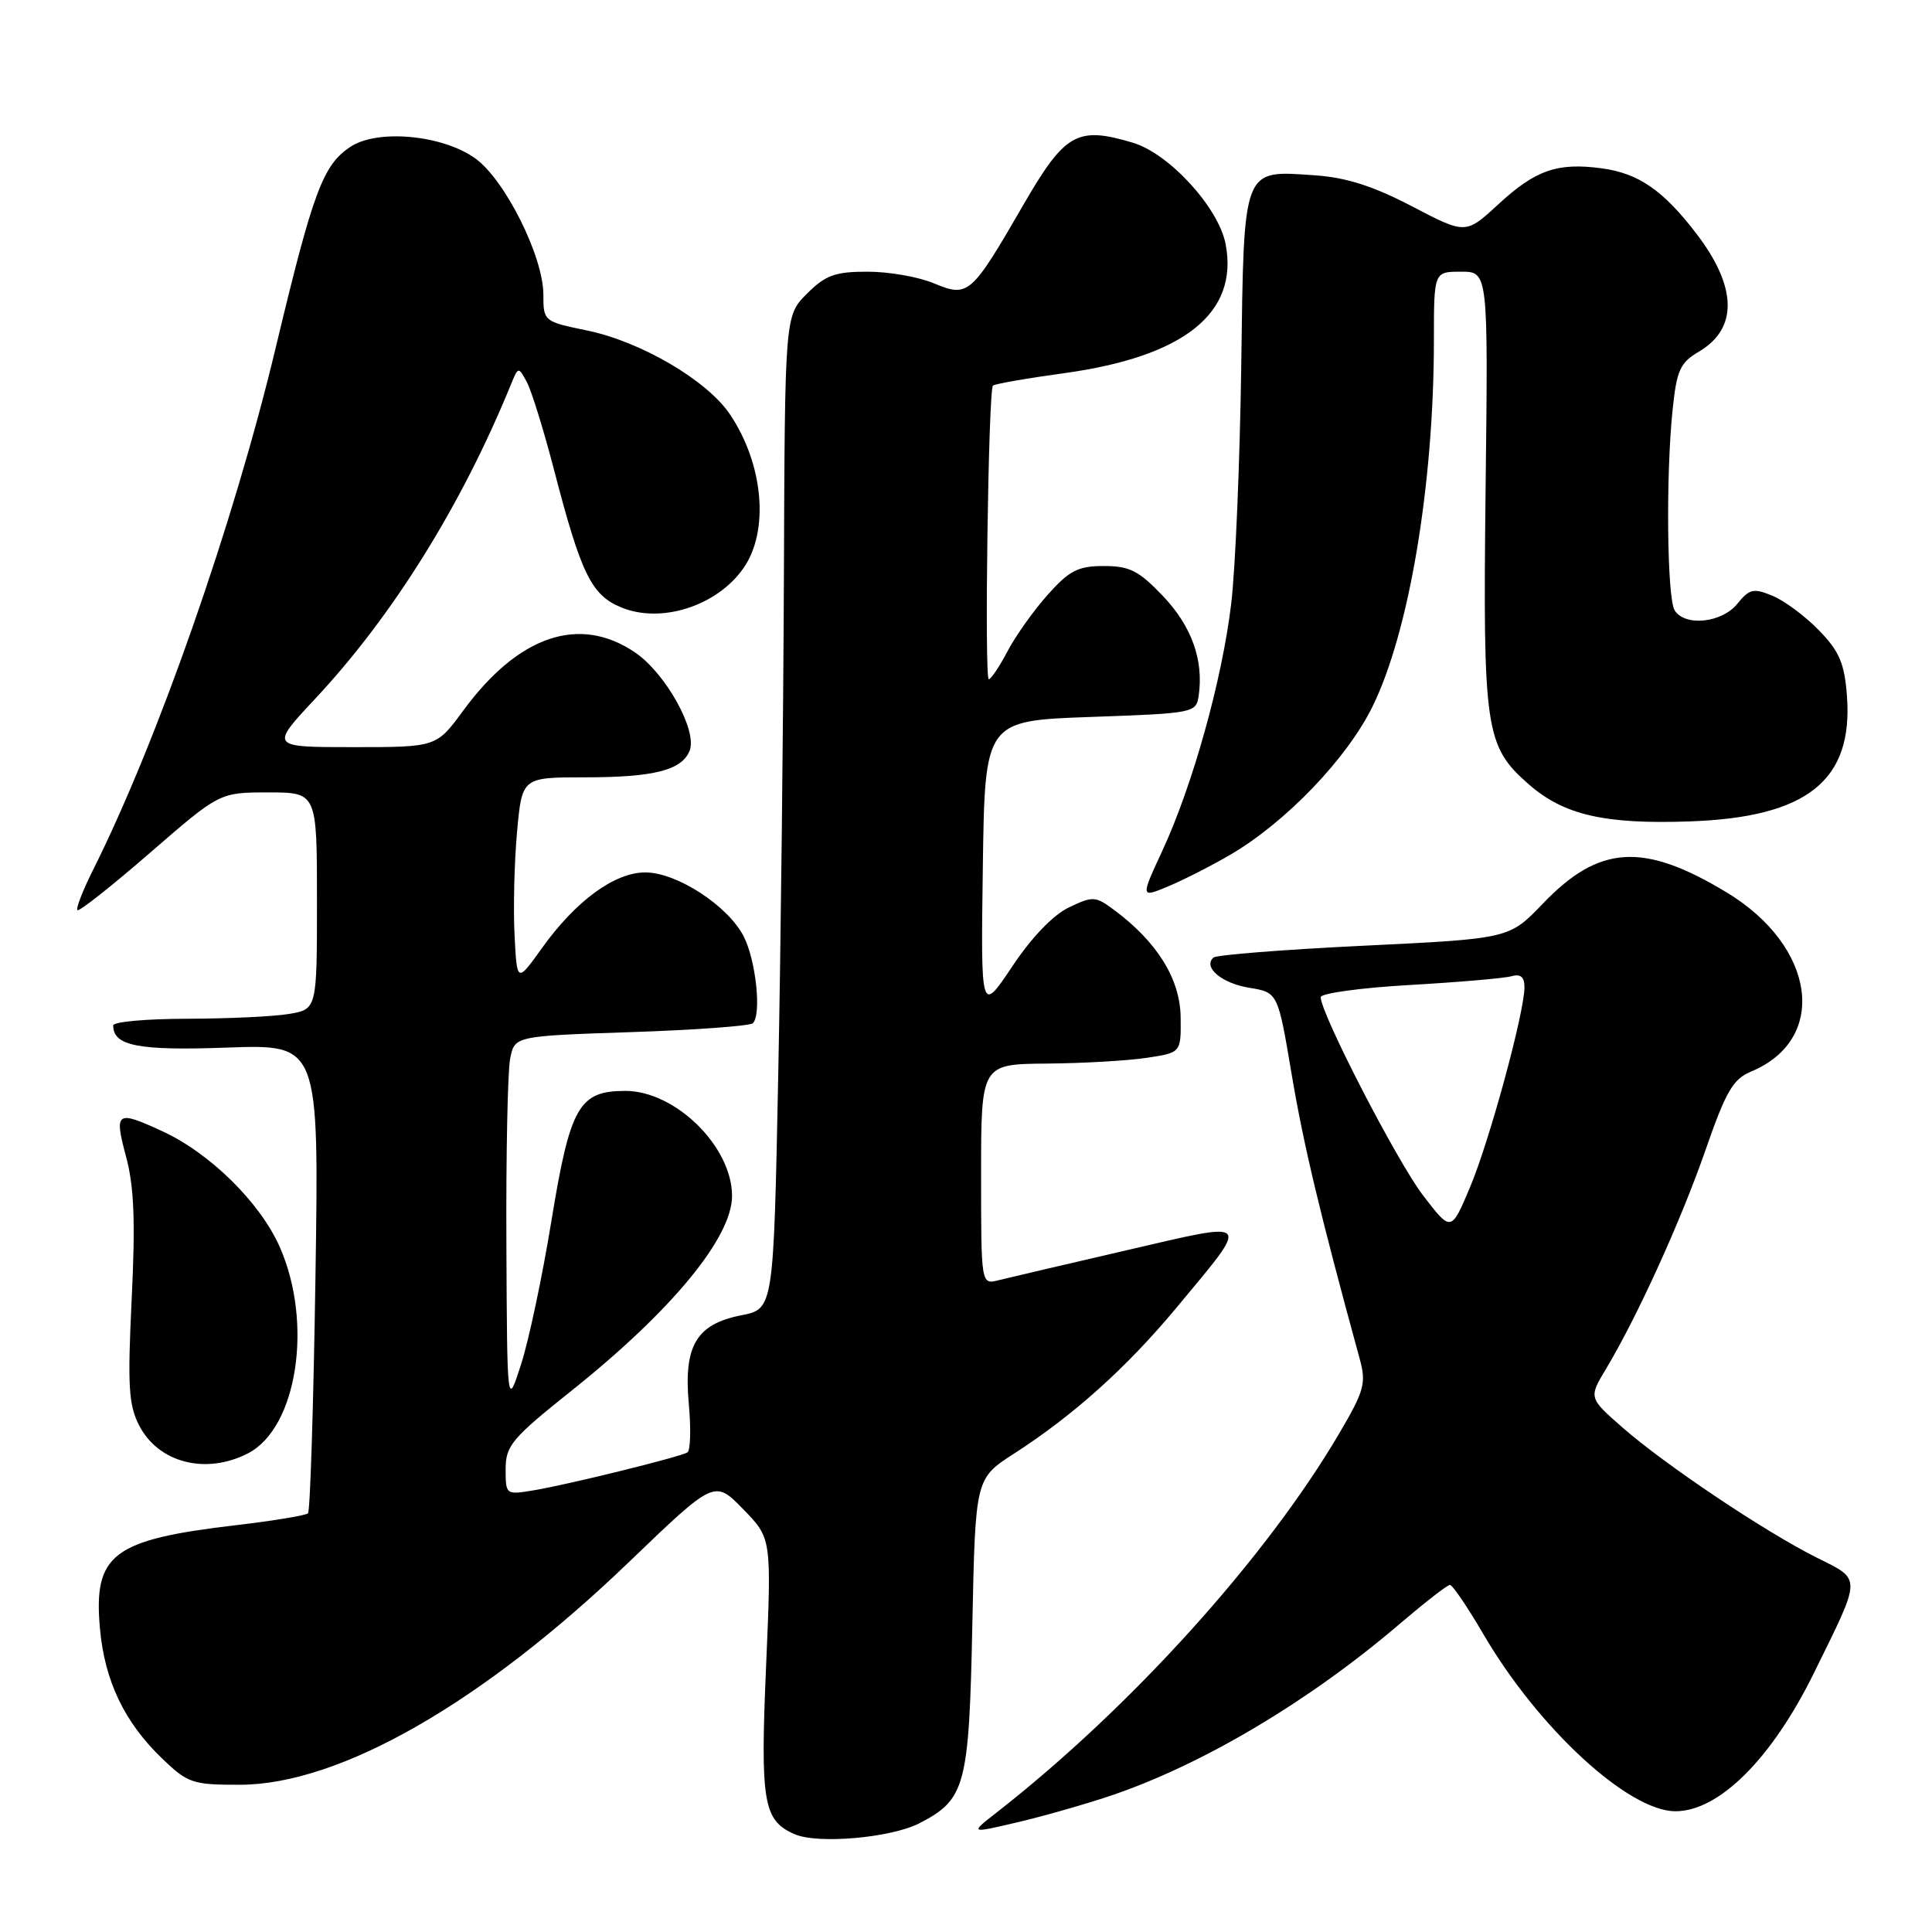 <?xml version="1.0" encoding="UTF-8" standalone="no"?>
<!DOCTYPE svg PUBLIC "-//W3C//DTD SVG 1.1//EN" "http://www.w3.org/Graphics/SVG/1.1/DTD/svg11.dtd" >
<svg xmlns="http://www.w3.org/2000/svg" xmlns:xlink="http://www.w3.org/1999/xlink" version="1.1" viewBox="0 0 256 256">
 <g >
 <path fill="currentColor"
d=" M 121.83 241.59 C 127.94 238.43 128.40 236.70 128.84 215.29 C 129.24 195.91 129.24 195.91 134.37 192.61 C 142.28 187.51 149.31 181.19 155.91 173.25 C 165.80 161.34 166.16 161.76 149.26 165.67 C 141.20 167.54 133.57 169.32 132.30 169.64 C 130.00 170.22 130.00 170.22 130.00 155.61 C 130.00 141.00 130.00 141.00 138.75 140.93 C 143.56 140.89 149.53 140.54 152.00 140.16 C 156.50 139.48 156.50 139.48 156.44 134.75 C 156.37 129.73 153.35 124.85 147.70 120.63 C 145.16 118.73 144.83 118.71 141.65 120.23 C 139.56 121.22 136.68 124.22 134.12 128.07 C 129.96 134.29 129.96 134.29 130.23 114.90 C 130.50 95.50 130.50 95.50 144.50 95.00 C 158.32 94.51 158.50 94.47 158.84 92.12 C 159.50 87.44 157.88 82.96 154.11 78.99 C 150.90 75.62 149.68 75.00 146.27 75.00 C 142.87 75.00 141.70 75.59 138.87 78.76 C 137.01 80.83 134.61 84.20 133.52 86.26 C 132.44 88.32 131.31 90.00 131.02 90.00 C 130.42 90.00 130.96 51.71 131.57 51.10 C 131.79 50.87 136.03 50.13 140.99 49.45 C 156.89 47.26 164.12 41.50 162.41 32.38 C 161.50 27.54 154.95 20.36 150.11 18.91 C 142.71 16.70 141.11 17.61 135.55 27.23 C 128.67 39.13 128.30 39.44 123.72 37.53 C 121.71 36.69 117.77 36.00 114.96 36.00 C 110.64 36.00 109.39 36.46 106.92 38.92 C 104.00 41.85 104.00 41.85 103.87 76.67 C 103.79 95.83 103.46 125.44 103.12 142.47 C 102.50 173.44 102.50 173.44 98.23 174.28 C 92.26 175.46 90.57 178.31 91.27 186.03 C 91.57 189.31 91.49 192.20 91.09 192.45 C 90.10 193.06 75.34 196.70 70.75 197.47 C 67.03 198.09 67.00 198.07 67.00 194.67 C 67.00 191.56 67.81 190.59 75.80 184.22 C 89.03 173.65 97.00 163.97 97.00 158.47 C 97.00 151.93 89.50 144.55 82.86 144.55 C 76.71 144.55 75.55 146.59 73.06 161.80 C 71.87 169.11 70.06 177.66 69.04 180.80 C 67.20 186.50 67.20 186.50 67.10 164.87 C 67.04 152.98 67.27 141.91 67.60 140.27 C 68.19 137.28 68.19 137.28 83.64 136.76 C 92.14 136.48 99.39 135.94 99.76 135.58 C 100.93 134.40 100.16 127.21 98.53 124.05 C 96.43 119.99 89.66 115.60 85.51 115.60 C 81.43 115.60 76.30 119.36 71.81 125.63 C 68.50 130.25 68.50 130.25 68.18 123.87 C 68.00 120.37 68.15 114.24 68.51 110.25 C 69.17 103.00 69.17 103.00 77.52 103.00 C 86.69 103.00 90.38 102.05 91.39 99.44 C 92.41 96.77 88.19 89.20 84.16 86.46 C 76.79 81.45 68.71 84.18 61.38 94.16 C 57.83 99.00 57.83 99.00 46.80 99.00 C 35.77 99.00 35.77 99.00 41.78 92.57 C 52.01 81.64 61.17 66.94 67.67 51.02 C 68.68 48.55 68.69 48.55 69.82 50.65 C 70.44 51.82 72.06 57.05 73.42 62.29 C 77.00 76.05 78.35 78.83 82.28 80.47 C 87.57 82.68 94.99 80.32 98.51 75.29 C 101.95 70.37 101.18 61.53 96.72 54.90 C 93.69 50.40 84.96 45.28 77.79 43.79 C 72.05 42.61 72.00 42.57 72.00 39.05 C 72.00 33.98 66.89 23.77 62.95 20.97 C 58.62 17.88 50.06 17.08 46.47 19.43 C 42.80 21.83 41.50 25.31 36.55 46.00 C 30.96 69.38 20.86 98.25 12.29 115.35 C 10.96 118.02 10.04 120.38 10.26 120.60 C 10.48 120.82 14.81 117.40 19.88 113.00 C 29.10 105.00 29.10 105.00 35.55 105.00 C 42.00 105.00 42.00 105.00 42.00 119.37 C 42.00 133.74 42.00 133.74 38.25 134.36 C 36.19 134.70 30.11 134.98 24.75 134.99 C 19.39 135.00 15.00 135.39 15.00 135.88 C 15.00 138.59 18.32 139.24 30.13 138.81 C 42.27 138.38 42.27 138.38 41.80 169.19 C 41.54 186.14 41.10 200.23 40.81 200.52 C 40.53 200.80 36.29 201.50 31.40 202.08 C 14.88 204.01 12.35 205.92 13.25 215.85 C 13.88 222.75 16.50 228.23 21.47 233.00 C 24.90 236.29 25.51 236.50 31.81 236.49 C 45.04 236.46 63.93 225.64 83.36 206.96 C 94.68 196.08 94.68 196.08 98.46 199.96 C 102.24 203.83 102.24 203.83 101.51 220.78 C 100.73 238.87 101.14 241.25 105.32 243.05 C 108.40 244.38 118.08 243.52 121.83 241.59 Z  M 147.14 237.95 C 159.31 233.85 173.53 225.40 185.53 215.12 C 188.82 212.32 191.78 210.01 192.12 210.01 C 192.46 210.00 194.48 212.98 196.60 216.61 C 203.87 229.03 215.78 240.00 222.01 240.00 C 227.79 240.00 234.79 233.01 240.37 221.65 C 246.74 208.70 246.73 209.40 240.72 206.39 C 233.84 202.95 220.64 194.10 215.00 189.16 C 210.50 185.22 210.50 185.22 212.82 181.36 C 216.94 174.49 222.75 161.73 226.01 152.33 C 228.69 144.61 229.64 142.98 232.02 141.99 C 242.32 137.72 240.63 125.38 228.76 118.23 C 217.74 111.58 211.89 111.95 204.42 119.75 C 199.98 124.38 199.98 124.38 180.74 125.31 C 170.16 125.82 161.18 126.53 160.79 126.88 C 159.36 128.17 161.89 130.30 165.56 130.89 C 169.33 131.51 169.33 131.51 171.17 142.46 C 172.75 151.80 174.91 160.84 180.17 180.07 C 181.05 183.27 180.78 184.27 177.50 189.86 C 167.81 206.39 149.78 226.34 131.99 240.22 C 128.51 242.94 128.51 242.94 134.74 241.48 C 138.17 240.68 143.75 239.09 147.14 237.95 Z  M 32.87 192.57 C 39.39 189.20 41.52 175.30 37.06 165.21 C 34.46 159.34 27.83 152.80 21.50 149.89 C 15.42 147.08 15.11 147.30 16.70 153.25 C 17.77 157.22 17.95 161.82 17.45 172.10 C 16.89 183.68 17.04 186.17 18.45 188.90 C 21.00 193.84 27.30 195.45 32.87 192.57 Z  M 163.00 113.27 C 170.36 108.97 178.46 100.54 181.86 93.63 C 186.72 83.77 190.00 64.17 190.00 45.04 C 190.00 36.00 190.00 36.00 193.59 36.00 C 197.19 36.00 197.19 36.00 196.85 64.75 C 196.48 96.77 196.79 98.85 202.55 103.91 C 207.20 107.99 212.60 109.24 223.93 108.84 C 239.47 108.29 245.57 103.42 244.73 92.22 C 244.40 87.89 243.74 86.32 241.03 83.53 C 239.22 81.66 236.45 79.60 234.88 78.95 C 232.34 77.90 231.81 78.02 230.20 80.01 C 228.15 82.54 223.28 83.05 221.90 80.88 C 220.89 79.27 220.72 62.99 221.63 54.29 C 222.17 49.05 222.62 48.06 225.12 46.59 C 230.32 43.52 230.19 38.01 224.75 30.92 C 220.36 25.19 217.10 22.96 212.22 22.30 C 206.36 21.52 203.47 22.52 198.55 27.06 C 194.21 31.06 194.21 31.06 187.10 27.34 C 181.95 24.65 178.39 23.52 174.24 23.23 C 164.57 22.57 164.83 21.88 164.47 48.57 C 164.29 61.18 163.70 75.33 163.14 80.00 C 161.94 90.07 158.04 104.05 154.01 112.74 C 151.12 118.98 151.12 118.98 154.81 117.44 C 156.84 116.59 160.53 114.71 163.00 113.27 Z  M 188.55 158.38 C 185.12 153.90 175.00 134.30 175.00 132.13 C 175.00 131.62 180.29 130.89 186.75 130.52 C 193.21 130.15 199.29 129.63 200.25 129.36 C 201.48 129.01 202.00 129.44 202.00 130.80 C 202.00 134.16 197.35 151.25 194.76 157.38 C 192.28 163.25 192.28 163.25 188.55 158.38 Z "/>
</g>
</svg>